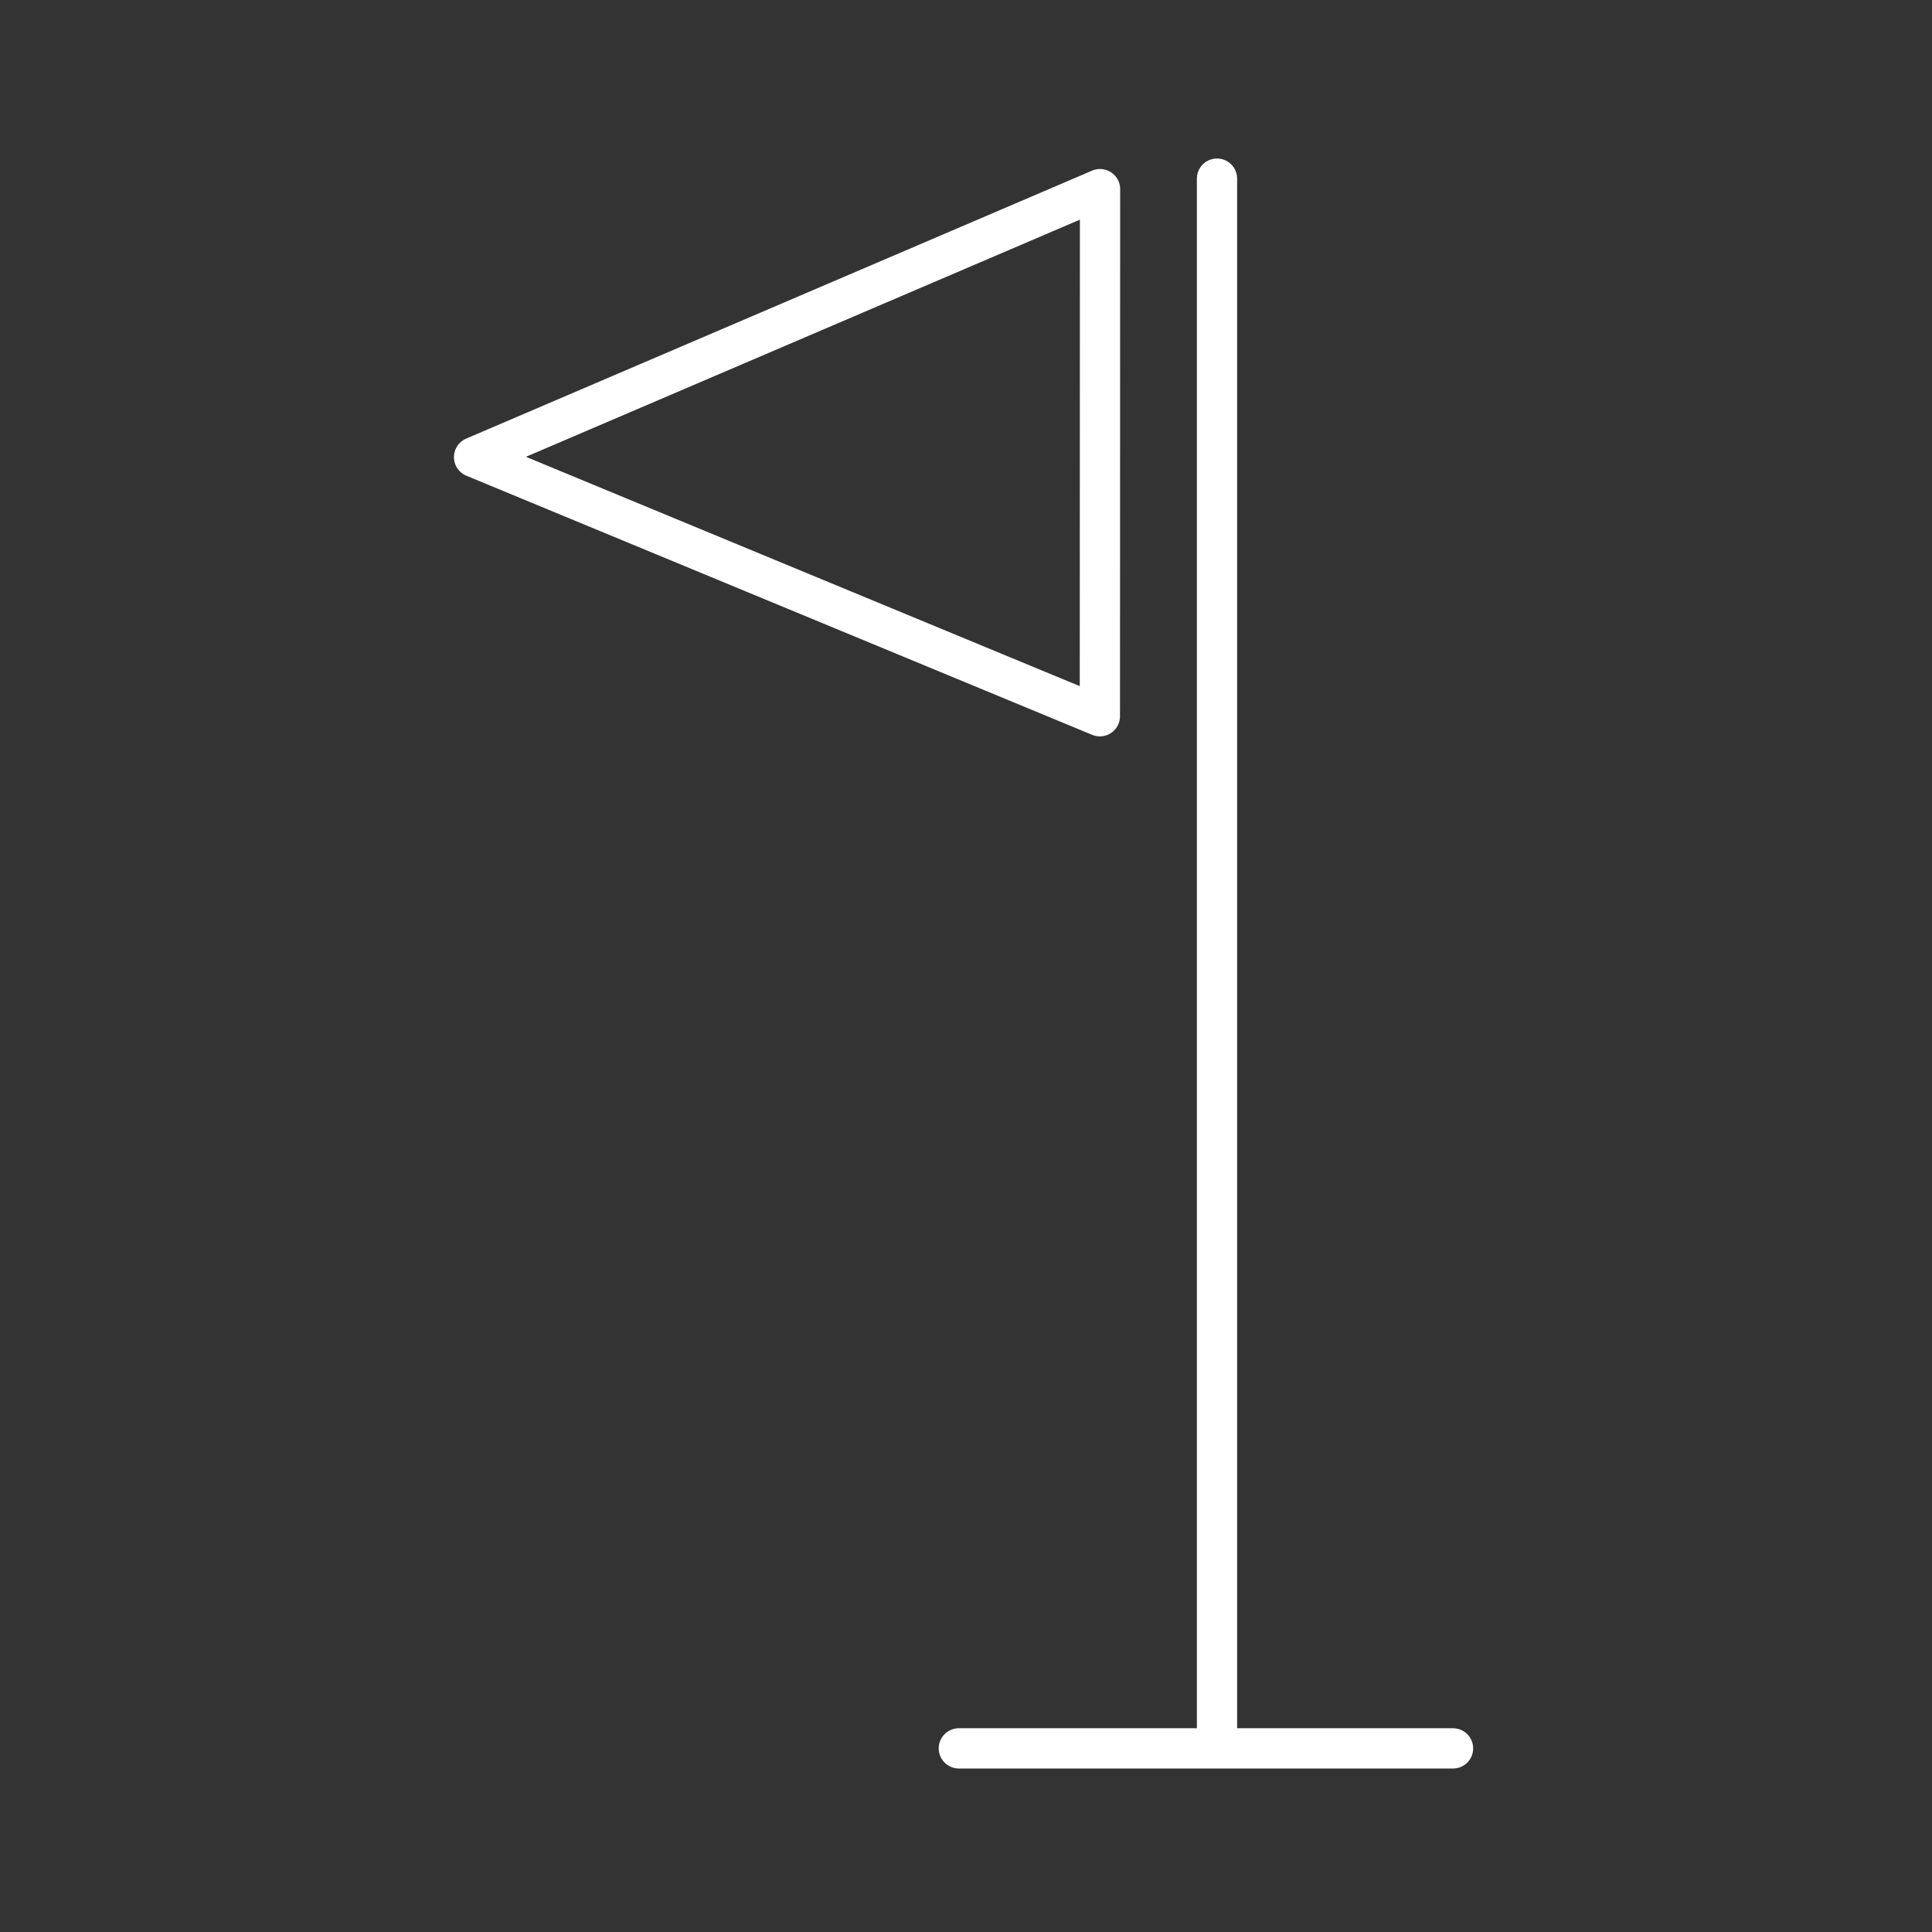 <?xml version="1.0" encoding="UTF-8"?><svg id="a" xmlns="http://www.w3.org/2000/svg" viewBox="0 0 48 48"><rect x="0" y="0" width="48" height="48" fill="#333333" stroke="none"/><defs><style>.e{fill:none;stroke:#fff;stroke-linecap:round;stroke-linejoin:round;}</style></defs><path id="b" class="e" d="M30.236,4.438v38.977"/><path id="c" class="e" d="M36.1,43.438h-12.278"/><path id="d" class="e" d="M27.326,17.795l-7.774-3.219-7.774-3.219,7.776-3.329,7.776-3.329-.002,6.548-.002,6.548Z"/></svg>